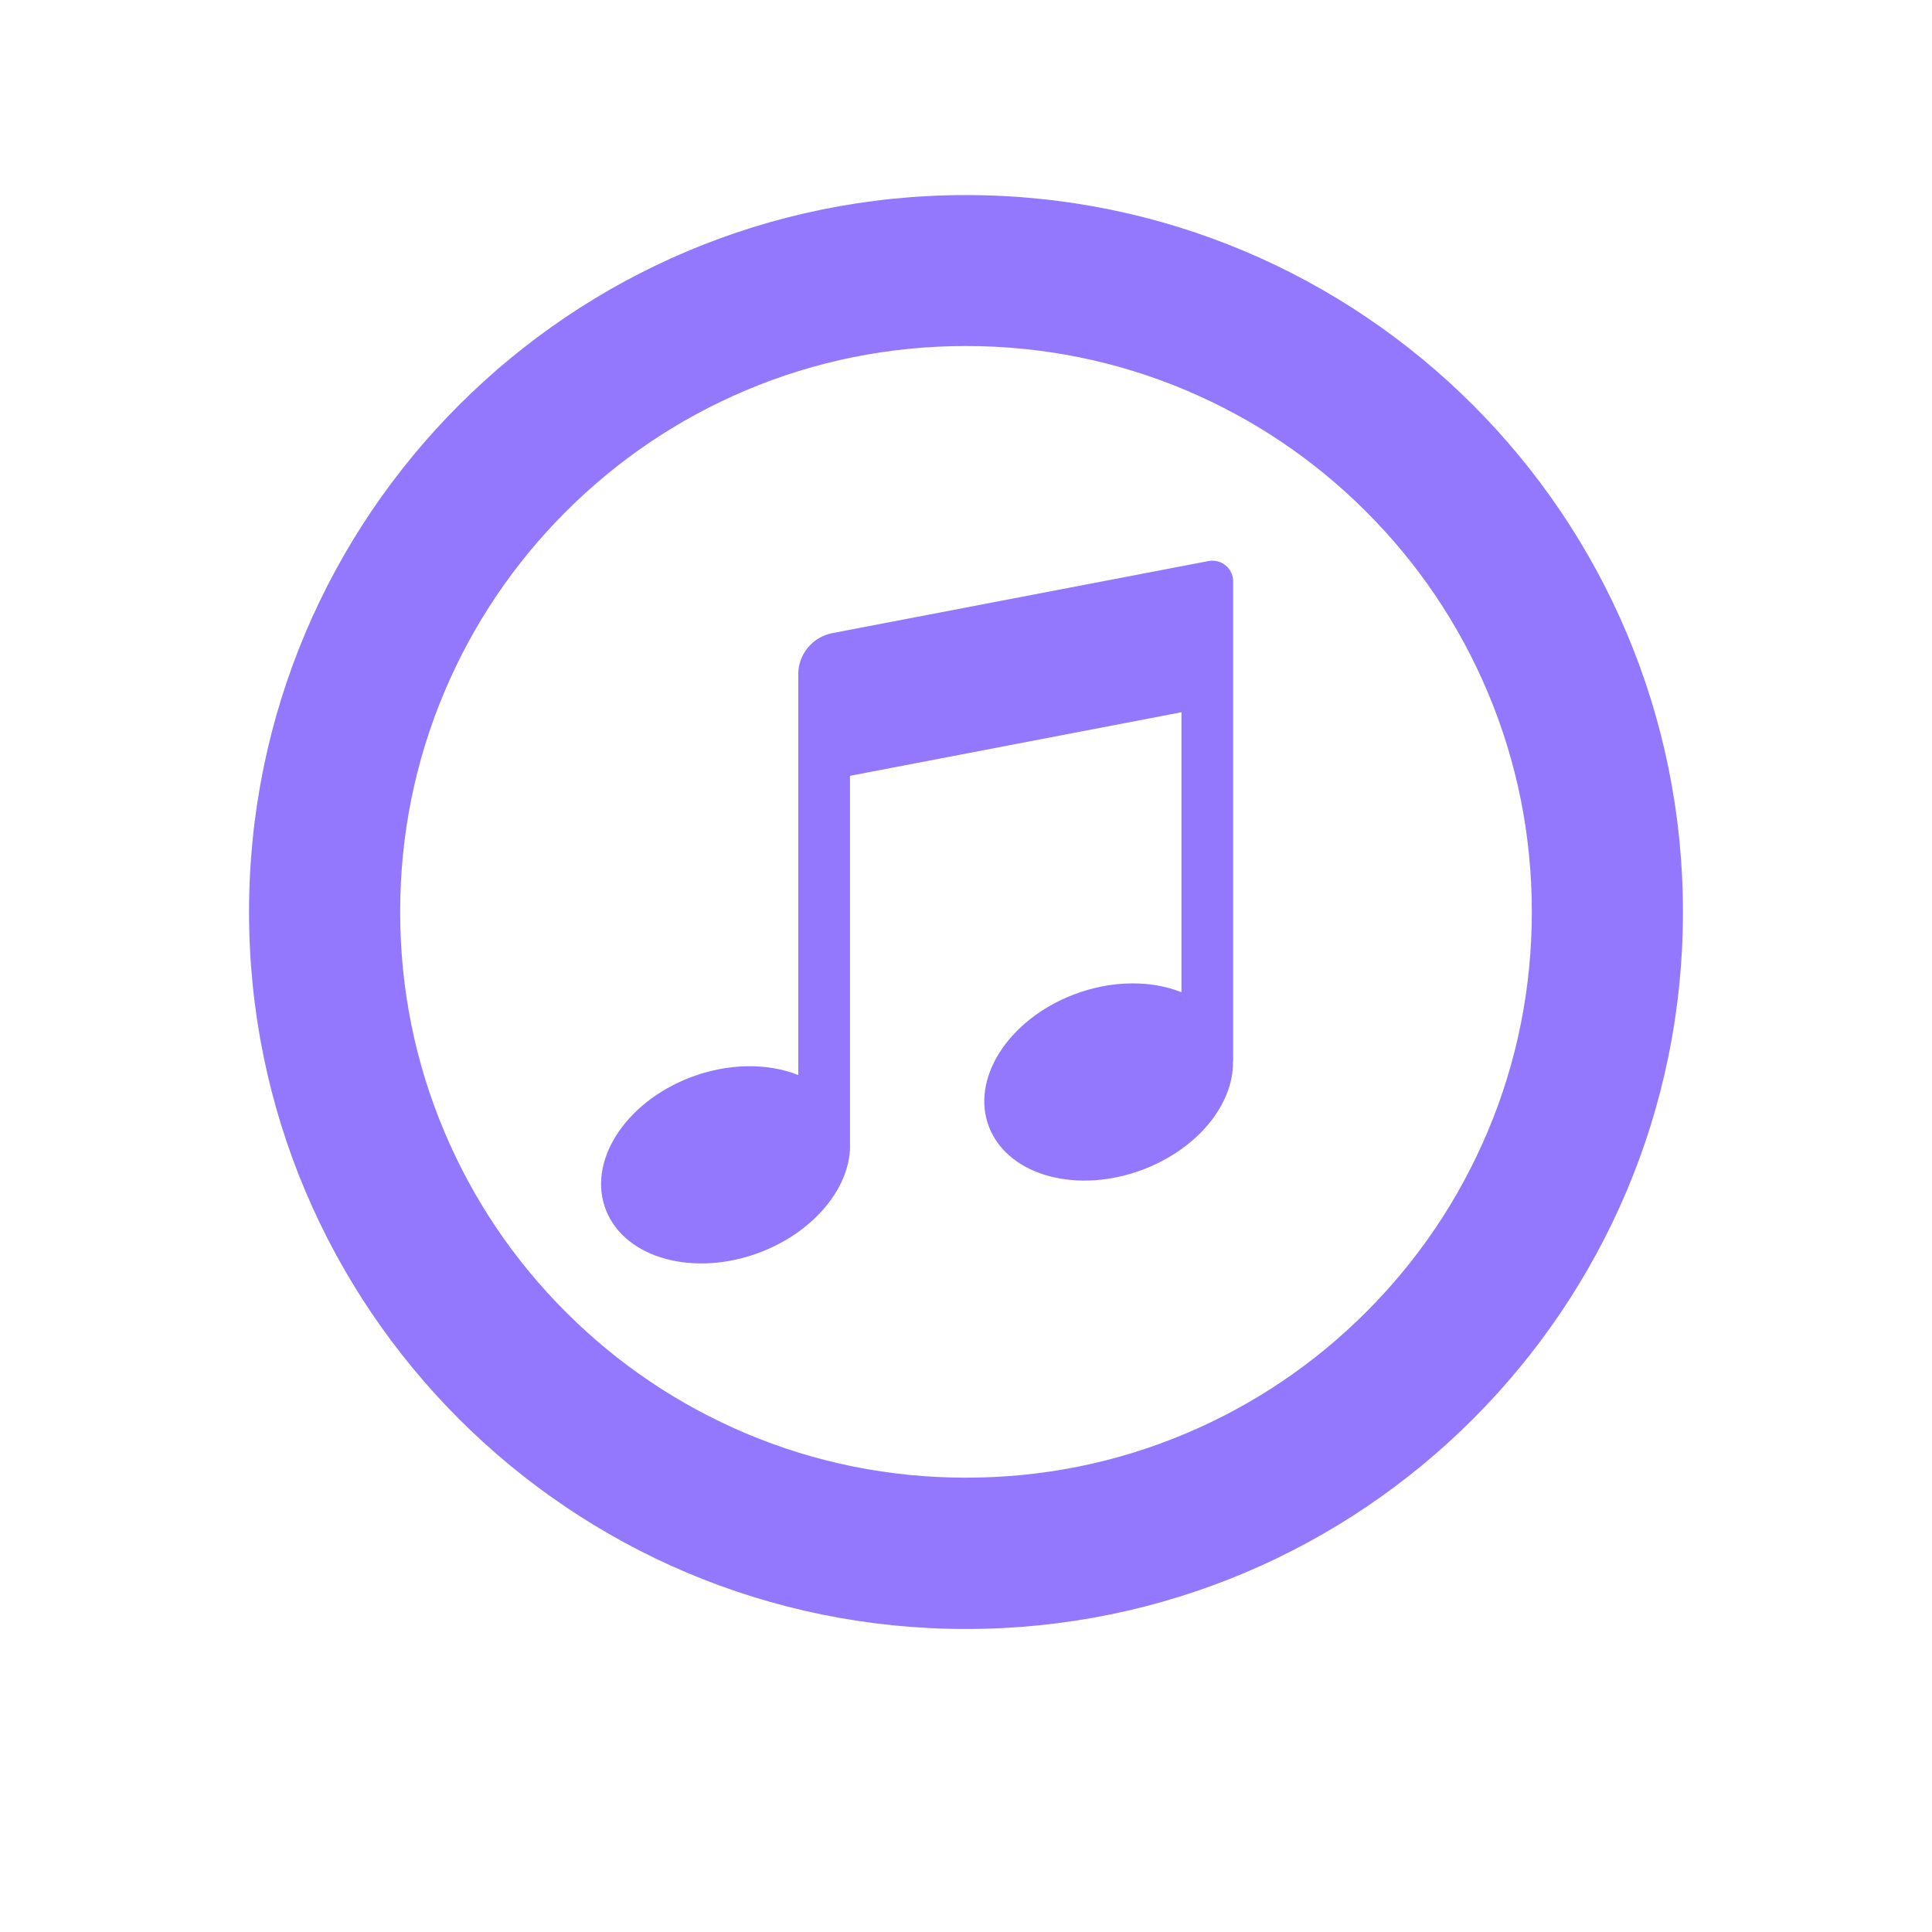 <?xml version="1.0" standalone="no"?><!DOCTYPE svg PUBLIC "-//W3C//DTD SVG 1.1//EN"
        "http://www.w3.org/Graphics/SVG/1.1/DTD/svg11.dtd">
<svg t="1633786186226" class="icon" viewBox="0 0 1024 1024" version="1.1" xmlns="http://www.w3.org/2000/svg"
     p-id="10451" width="300" height="300">
    <defs>
        <style type="text/css"></style>
    </defs>
    <path d="M512 183.4c40.5 0 79.8 7.9 116.7 23.5 35.7 15.1 67.8 36.7 95.4 64.3 27.6 27.6 49.2 59.7 64.3 95.4 15.6 36.9 23.5 76.2 23.5 116.7S804 563.1 788.4 600c-15.1 35.7-36.7 67.8-64.3 95.4-27.6 27.6-59.7 49.2-95.4 64.3-36.9 15.6-76.2 23.5-116.7 23.5s-79.8-7.9-116.7-23.5c-35.7-15.1-67.8-36.7-95.4-64.3s-49.2-59.7-64.3-95.4c-15.6-36.9-23.5-76.2-23.5-116.7s7.9-79.8 23.5-116.7c15.1-35.7 36.7-67.8 64.3-95.4s59.7-49.2 95.4-64.3c36.9-15.6 76.2-23.5 116.7-23.5m0-80c-209.9 0-380 170.1-380 380s170.1 380 380 380 380-170.1 380-380-170.1-380-380-380z m128.9 193.9L441 335.6c-10.4 2.1-17.9 11.2-17.9 21.7v212.5c-16-6.4-36.9-6.5-57.3 1.3-35 13.5-54.8 45.1-44.5 70.6s47 35.4 82 21.9c29.4-11.4 48.3-35.7 47.2-58.2V411.2l175.7-33.7v148.4c-16-6.4-37-6.5-57.3 1.3-34.9 13.5-54.8 45.1-44.5 70.6s47 35.4 81.9 21.9c29-11.2 47.6-34.8 47.2-57.1h0.1V308.2c0-6.1-4.9-11-10.9-11-0.4-0.1-1.1 0-1.8 0.1z"
          fill="#9377FC" p-id="10452"></path>
</svg>